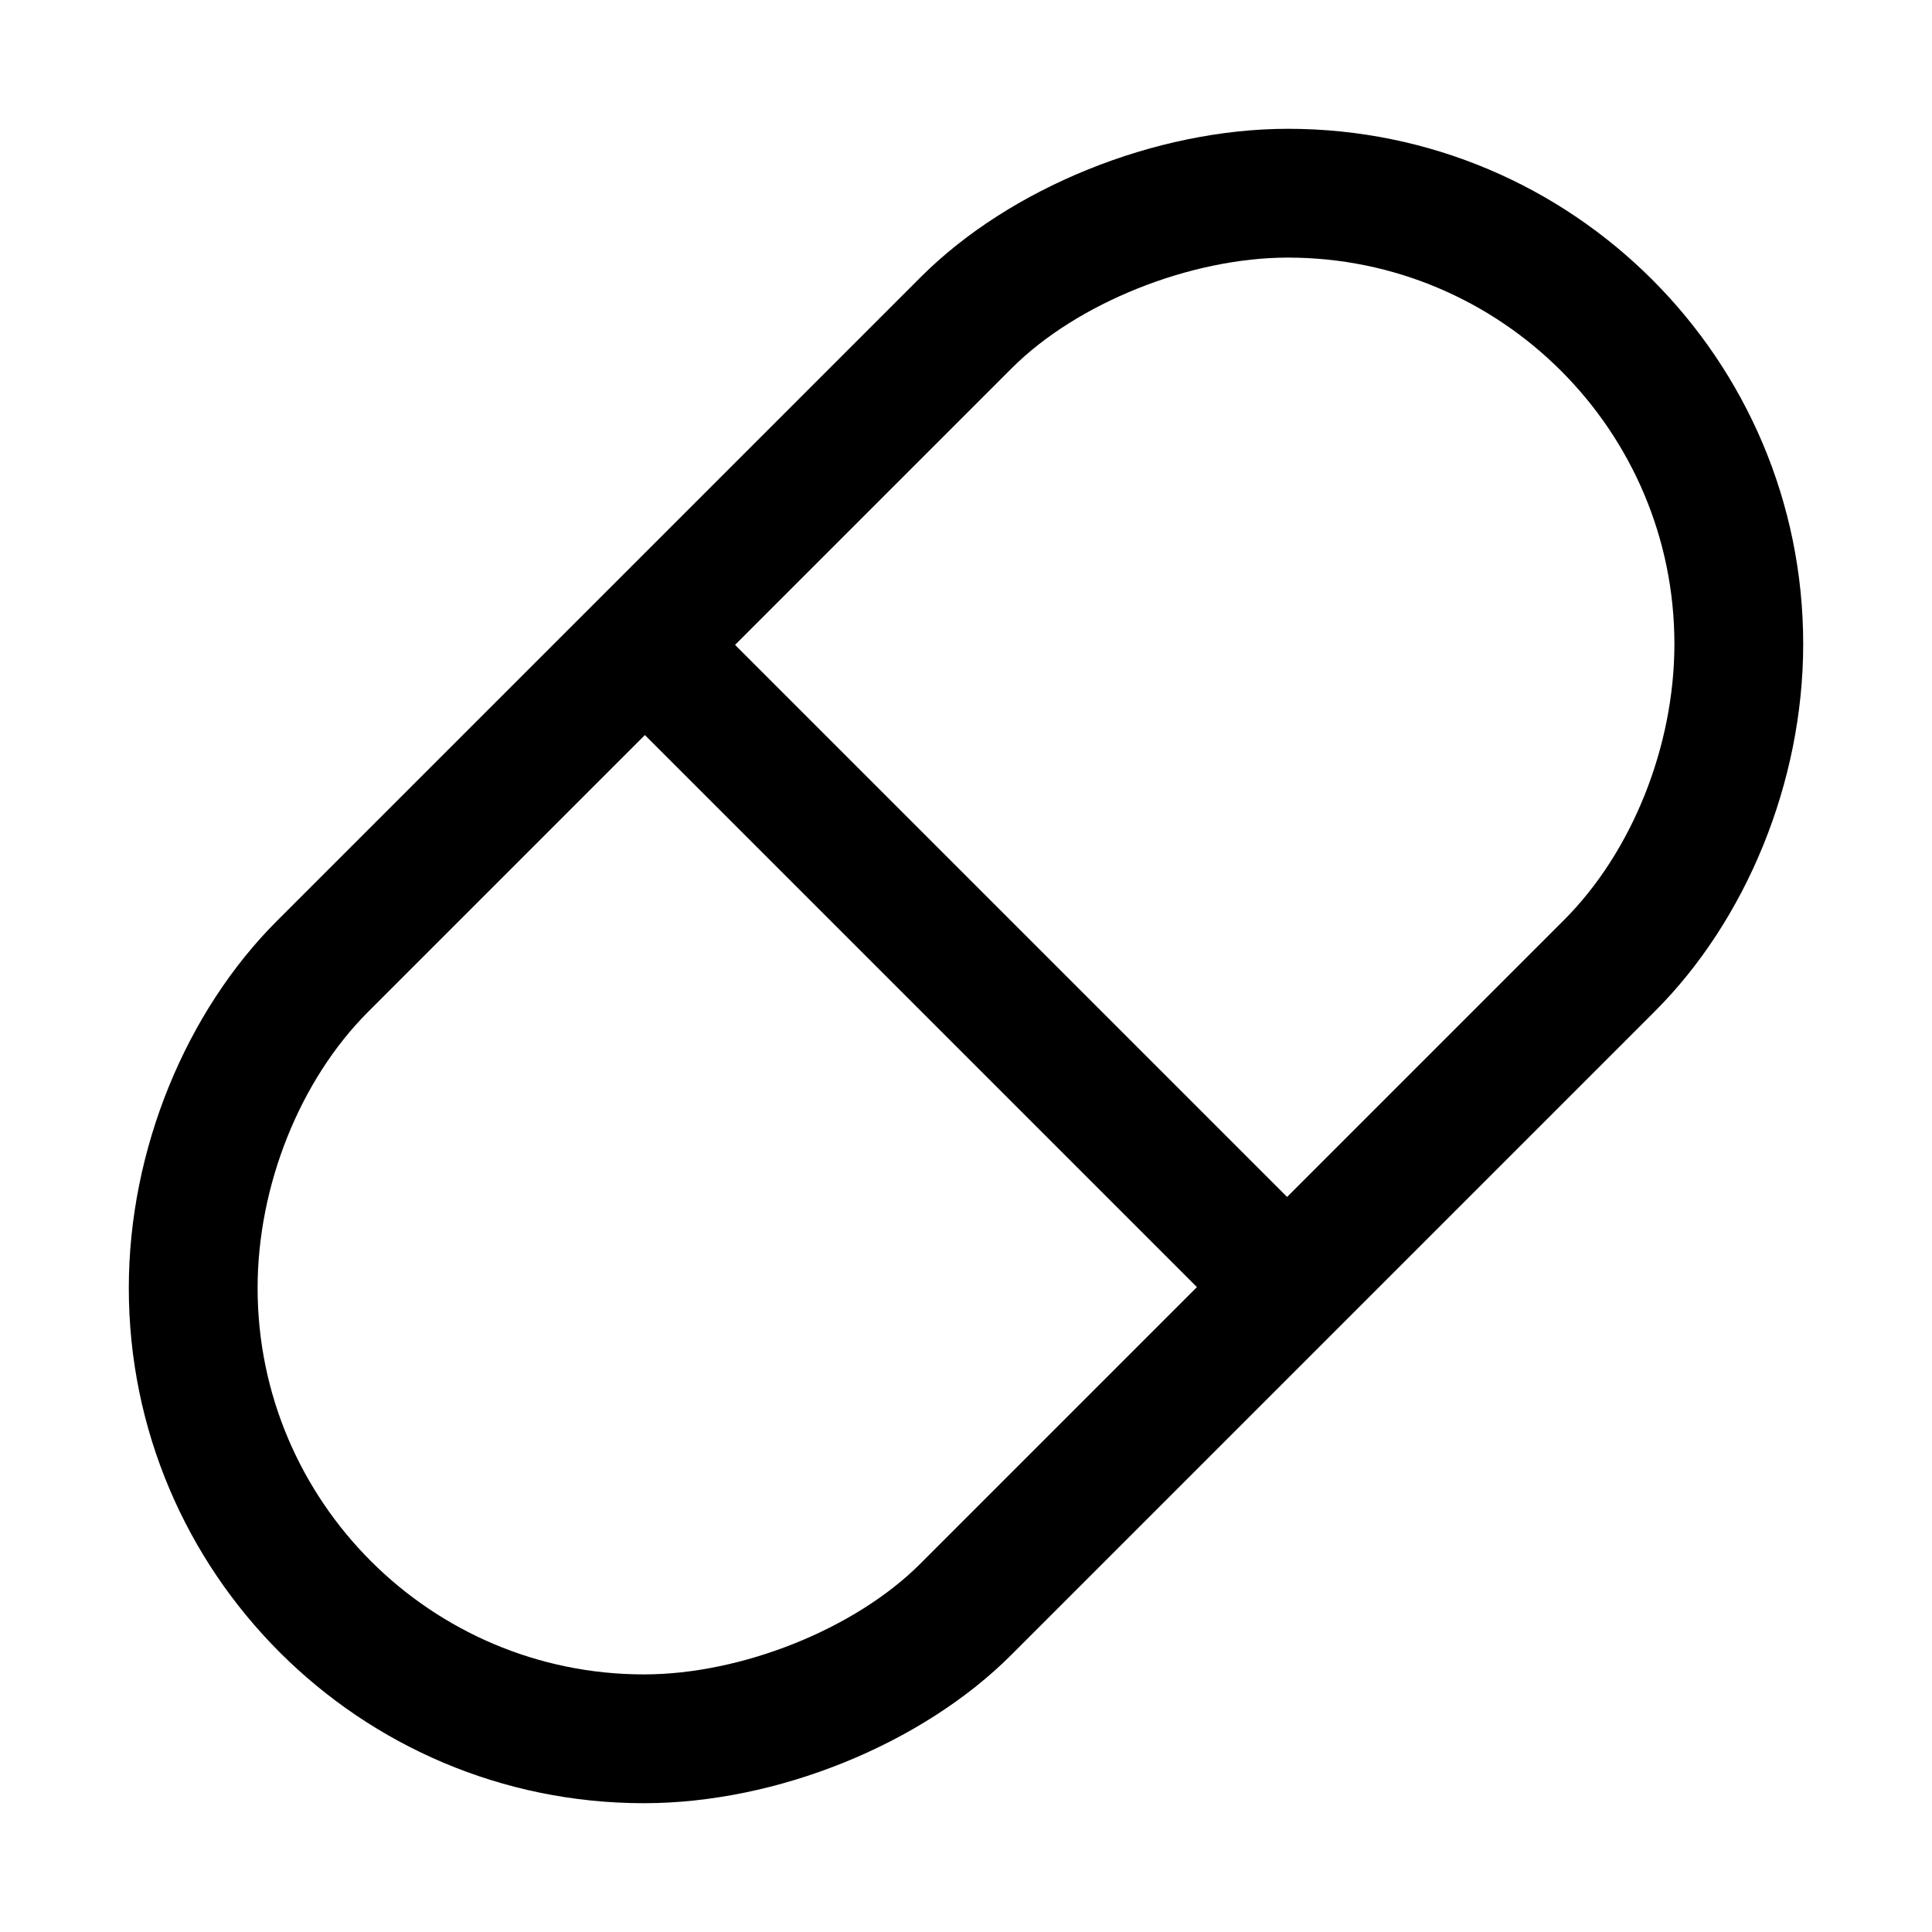 <?xml version="1.0" encoding="iso-8859-1"?>
<!-- Generator: Adobe Illustrator 14.0.0, SVG Export Plug-In . SVG Version: 6.00 Build 43363)  -->
<!DOCTYPE svg PUBLIC "-//W3C//DTD SVG 1.1//EN" "http://www.w3.org/Graphics/SVG/1.1/DTD/svg11.dtd">
<svg version="1.1" id="Layer_1" xmlns="http://www.w3.org/2000/svg" xmlns:xlink="http://www.w3.org/1999/xlink" x="0px" y="0px"
	 width="30px" height="30px" viewBox="0 0 30 30" style="enable-background:new 0 0 30 30;" xml:space="preserve">
<path d="M20,2c-2.063,0-4.317,0.917-5.7,2.3l-10,10C2.894,15.706,2,17.844,2,20c0,4.418,3.582,8,8,8c2.063,0,4.317-0.917,5.7-2.3
	l10-10c1.406-1.406,2.3-3.544,2.3-5.7C28,5.582,24.418,2,20,2z M14.286,24.286C13.276,25.295,11.515,26,10,26c-3.309,0-6-2.691-6-6
	c0-1.587,0.657-3.229,1.714-4.286l4.3-4.3l8.572,8.572L14.286,24.286z M24.286,14.286l-4.3,4.3l-8.572-8.572l4.3-4.3
	C16.724,4.705,18.485,4,20,4c3.309,0,6,2.691,6,6C26,11.587,25.343,13.229,24.286,14.286z"/>
</svg>
